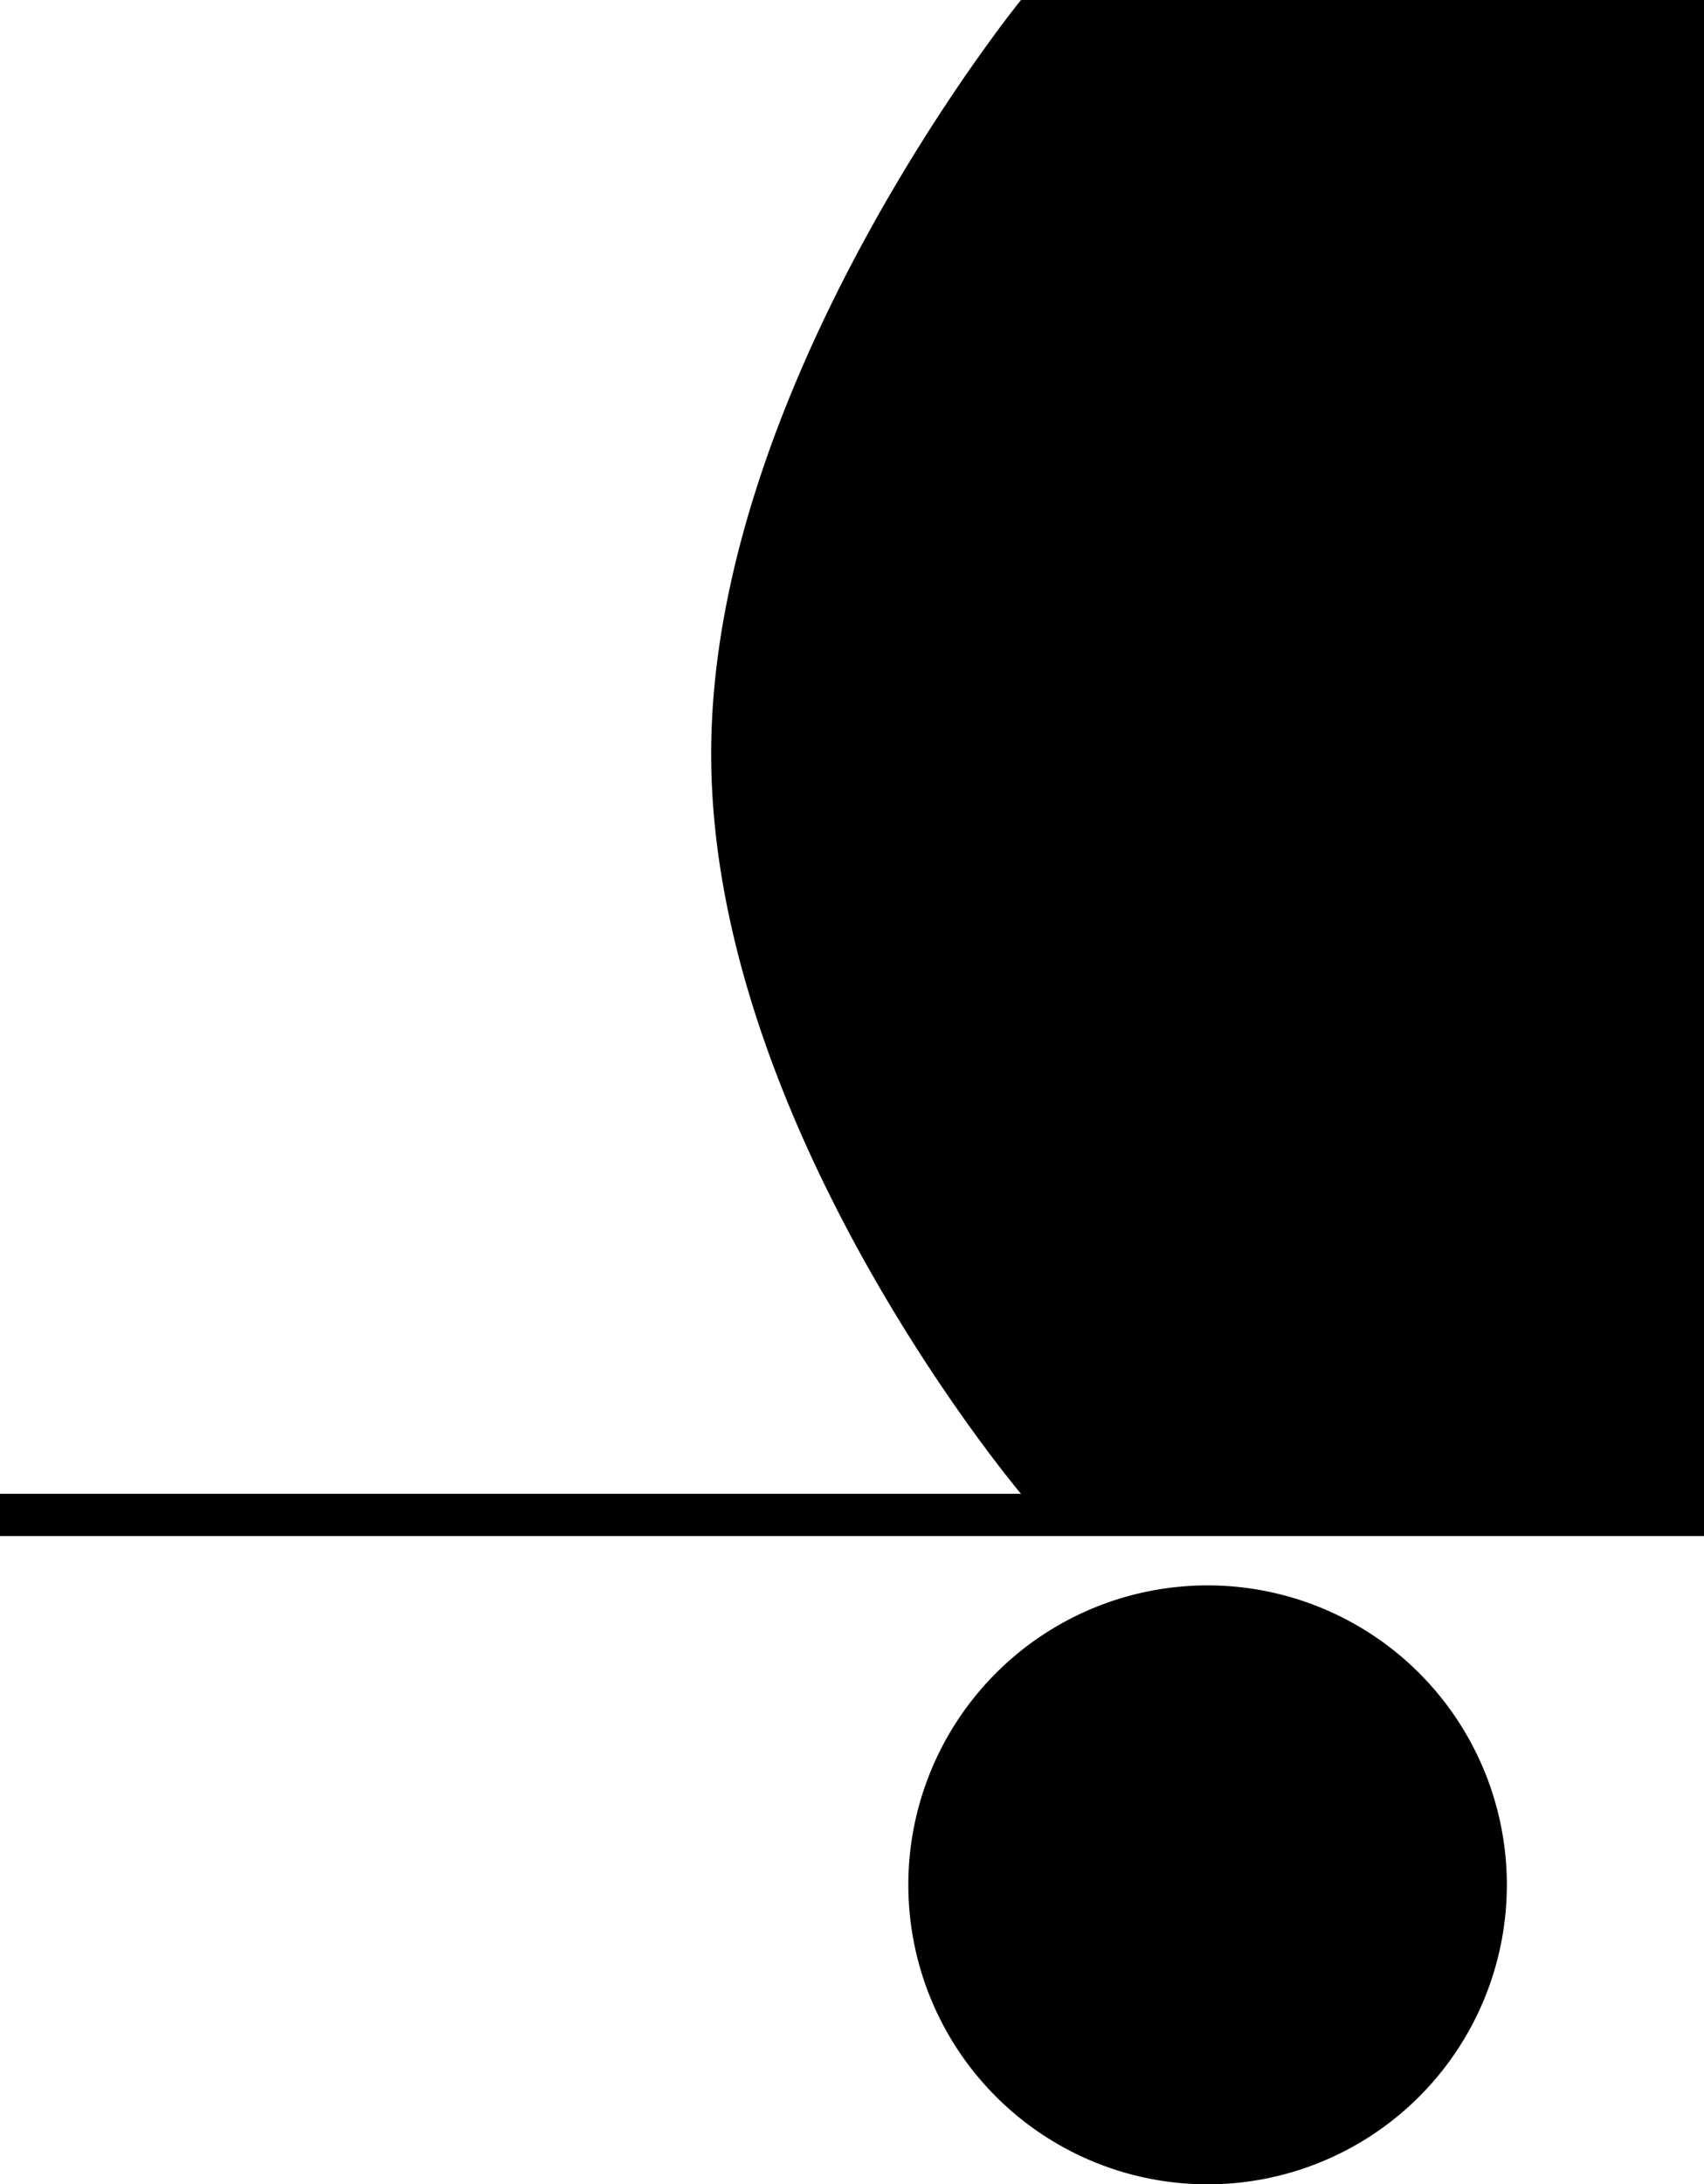 <svg xmlns="http://www.w3.org/2000/svg" width="242" height="310" viewBox="0 0 242 310"><g transform="translate(-1289 -385)"><path d="M122,270.5A42.5,42.5,0,1,1,164.5,313,42.5,42.5,0,0,1,122,270.5ZM94,221H-7v-6H138S94,163,94,110,138,3,138,3h97V221Z" transform="translate(1296 382)"/></g></svg>